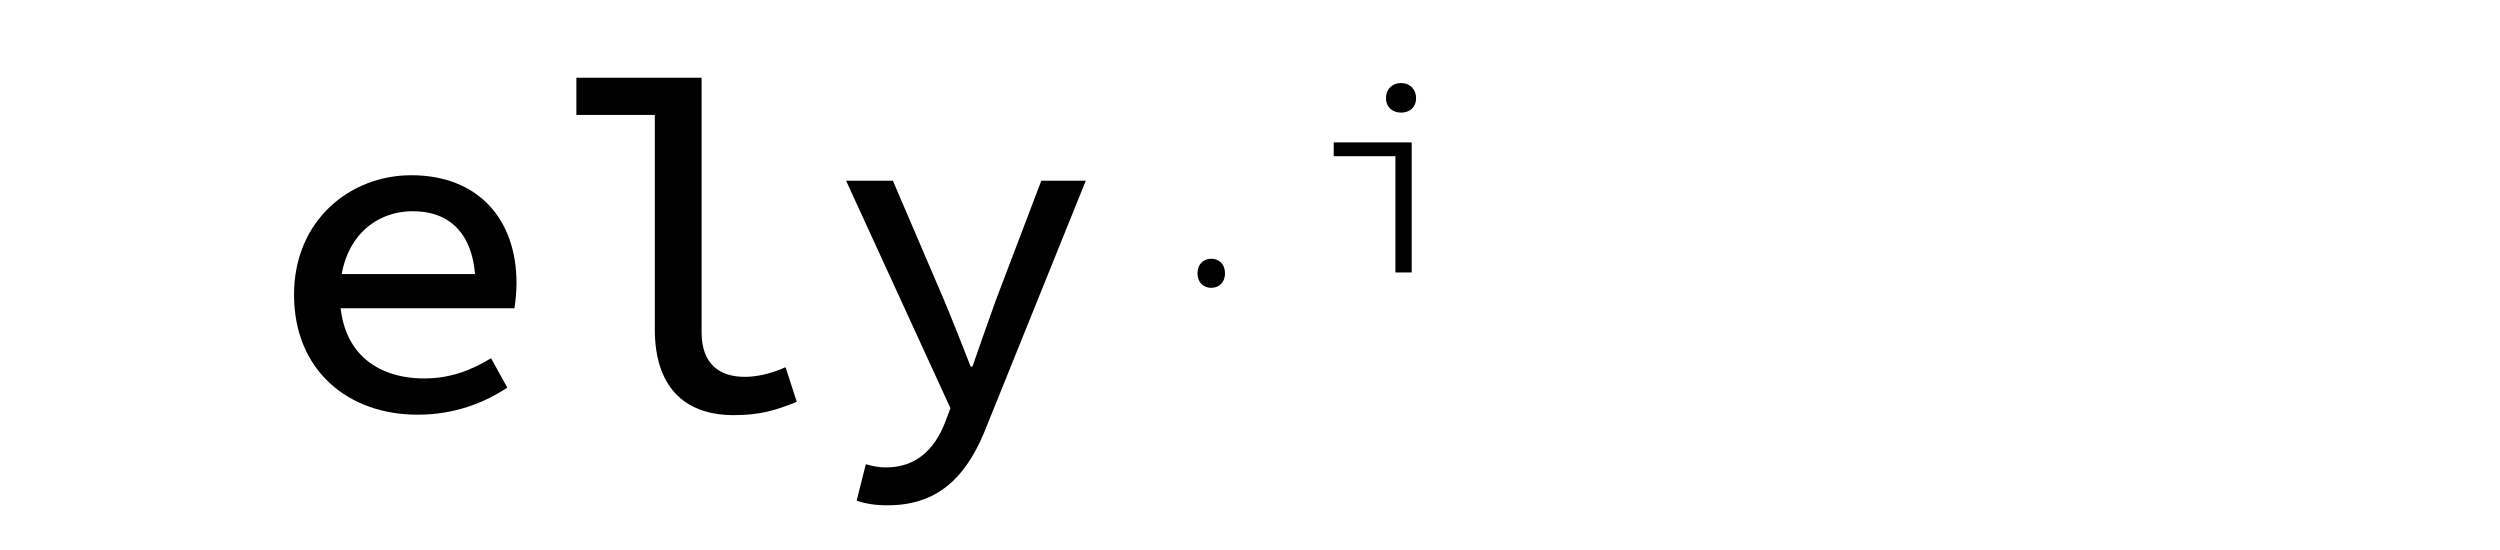 <?xml version="1.0" encoding="utf-8"?>
<!-- Generator: Adobe Illustrator 22.1.0, SVG Export Plug-In . SVG Version: 6.00 Build 0)  -->
<svg version="1.1" id="Layer_1" xmlns:figma="http://www.figma.com/figma/ns"
	 xmlns="http://www.w3.org/2000/svg" xmlns:xlink="http://www.w3.org/1999/xlink" x="0px" y="0px" viewBox="0 0 109 24"
	 style="enable-background:new 0 0 109 24;" xml:space="preserve">
<g>
	<g>
		<path d="M12.82,12.85c0-3.25,2.45-5.21,5.11-5.21c2.92,0,4.59,1.92,4.59,4.7c0,0.43-0.05,0.84-0.09,1.1h-8.2v-1.49h6.94l-0.44,0.5
			c0-2.16-1.04-3.24-2.73-3.24c-1.74,0-3.18,1.29-3.18,3.64c0,2.45,1.54,3.65,3.68,3.65c1.11,0,2.02-0.34,2.91-0.88l0.71,1.28
			c-1.02,0.68-2.35,1.18-3.88,1.18C15.21,18.1,12.82,16.17,12.82,12.85z"/>
		<path d="M28.55,14.36V5.01h-3.42V3.39h5.46v11.1c0,1.38,0.78,1.94,1.88,1.94c0.54,0,1.13-0.13,1.78-0.42l0.49,1.51
			c-0.95,0.38-1.62,0.58-2.75,0.58C29.75,18.1,28.55,16.77,28.55,14.36z"/>
		<path d="M37.35,21.83l0.4-1.59c0.27,0.08,0.58,0.14,0.87,0.14c1.33,0,2.11-0.79,2.56-1.9l0.26-0.68l-4.55-9.92h2.04l2.22,5.18
			c0.38,0.9,0.78,1.93,1.17,2.92h0.08c0.33-0.96,0.7-2,1.03-2.92l1.97-5.18h1.94l-4.28,10.6c-0.8,2.11-2,3.55-4.34,3.55
			C38.21,22.04,37.72,21.96,37.35,21.83z"/>
		<path d="M52.21,11.92c0-0.41,0.27-0.64,0.6-0.64c0.34,0,0.6,0.23,0.6,0.64c0,0.4-0.27,0.63-0.6,0.63
			C52.48,12.55,52.21,12.32,52.21,11.92z"/>
		<path d="M60.84,6.81h-2.69v-0.6h3.4v5.67h-0.71V6.81z M60.43,4.28c0-0.4,0.28-0.66,0.66-0.66c0.37,0,0.65,0.26,0.65,0.66
			c0,0.4-0.28,0.63-0.65,0.63C60.71,4.91,60.43,4.67,60.43,4.28z"/>
	</g>
</g>
</svg>
